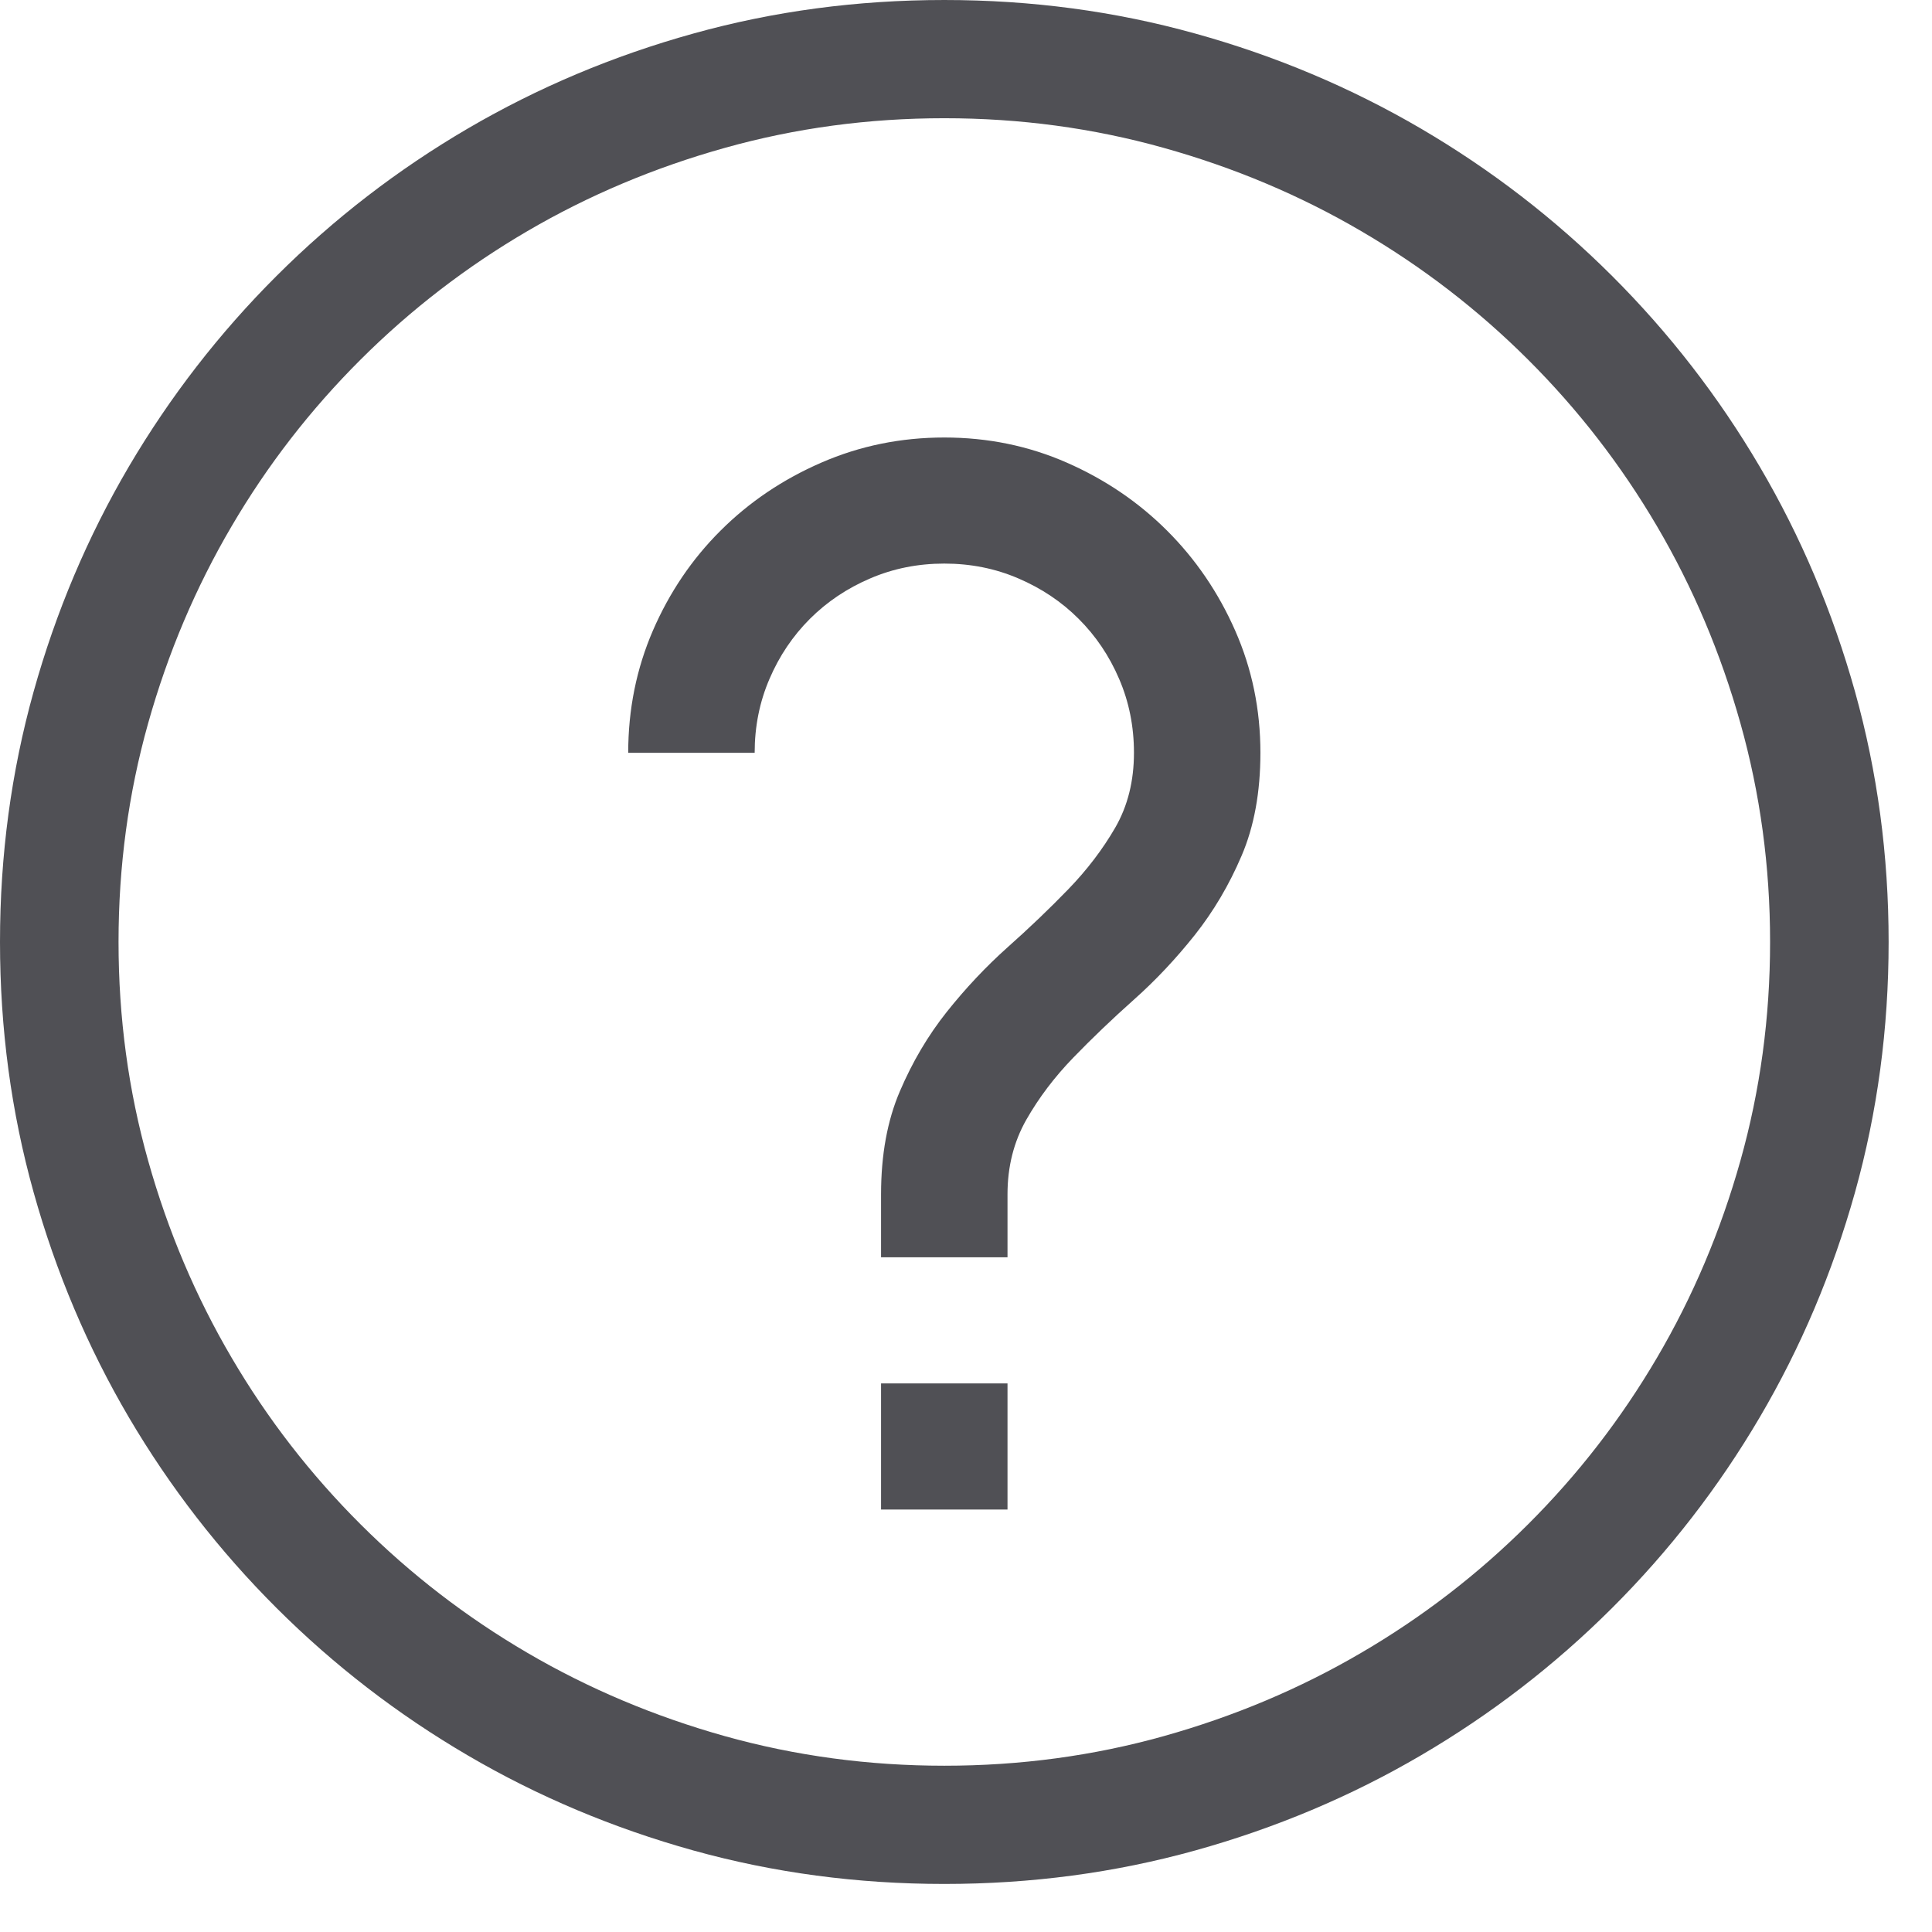 <svg xmlns="http://www.w3.org/2000/svg" id="question-mark-grey" viewBox="0 0 31 31">
    <rect width="30.304" height="30.229" fill="black" fill-opacity="0"/>
    <path d="M15.152 5.52146e-05C16.547 5.52146e-05 17.888 0.179 19.177 0.538C20.467 0.896 21.674 1.405 22.799 2.063C23.924 2.722 24.947 3.51 25.866 4.427C26.785 5.344 27.575 6.364 28.235 7.486C28.896 8.609 29.405 9.813 29.765 11.099C30.124 12.385 30.304 13.723 30.304 15.114C30.304 16.506 30.124 17.844 29.765 19.13C29.405 20.416 28.896 21.62 28.235 22.743C27.575 23.865 26.785 24.885 25.866 25.802C24.947 26.719 23.924 27.507 22.799 28.166C21.674 28.825 20.467 29.333 19.177 29.692C17.888 30.05 16.547 30.229 15.152 30.229C13.757 30.229 12.415 30.05 11.126 29.692C9.837 29.333 8.63 28.825 7.505 28.166C6.379 27.507 5.357 26.719 4.438 25.802C3.519 24.885 2.729 23.865 2.068 22.743C1.408 21.62 0.898 20.416 0.539 19.13C0.18 17.844 0 16.506 0 15.114C0 13.723 0.18 12.385 0.539 11.099C0.898 9.813 1.408 8.609 2.068 7.486C2.729 6.364 3.519 5.344 4.438 4.427C5.357 3.51 6.379 2.722 7.505 2.063C8.63 1.405 9.837 0.896 11.126 0.538C12.415 0.179 13.757 5.52146e-05 15.152 5.52146e-05ZM15.152 28.332C16.367 28.332 17.54 28.174 18.67 27.858C19.801 27.541 20.858 27.096 21.84 26.521C22.823 25.947 23.716 25.259 24.519 24.458C25.322 23.657 26.011 22.767 26.587 21.786C27.163 20.806 27.609 19.752 27.926 18.624C28.243 17.497 28.402 16.327 28.402 15.114C28.402 13.902 28.243 12.732 27.926 11.605C27.609 10.477 27.163 9.423 26.587 8.443C26.011 7.462 25.322 6.572 24.519 5.771C23.716 4.97 22.823 4.282 21.84 3.708C20.858 3.133 19.801 2.688 18.67 2.372C17.54 2.055 16.367 1.897 15.152 1.897C13.937 1.897 12.764 2.055 11.633 2.372C10.503 2.688 9.446 3.133 8.463 3.708C7.481 4.282 6.588 4.97 5.785 5.771C4.982 6.572 4.292 7.462 3.717 8.443C3.141 9.423 2.694 10.477 2.377 11.605C2.06 12.732 1.902 13.902 1.902 15.114C1.902 16.327 2.06 17.497 2.377 18.624C2.694 19.752 3.141 20.806 3.717 21.786C4.292 22.767 4.982 23.657 5.785 24.458C6.588 25.259 7.481 25.947 8.463 26.521C9.446 27.096 10.503 27.541 11.633 27.858C12.764 28.174 13.937 28.332 15.152 28.332ZM14.137 22.198H16.166V24.221H14.137V22.198ZM15.152 7.02C15.849 7.02 16.504 7.154 17.117 7.423C17.73 7.692 18.266 8.055 18.726 8.514C19.185 8.972 19.55 9.507 19.819 10.118C20.089 10.73 20.224 11.383 20.224 12.079C20.224 12.711 20.123 13.262 19.922 13.731C19.722 14.2 19.471 14.624 19.17 15.004C18.868 15.383 18.544 15.729 18.195 16.039C17.846 16.35 17.521 16.661 17.22 16.972C16.919 17.283 16.668 17.615 16.467 17.968C16.267 18.321 16.166 18.719 16.166 19.162V20.174H14.137V19.162C14.137 18.529 14.238 17.979 14.439 17.51C14.639 17.041 14.89 16.616 15.191 16.237C15.493 15.858 15.818 15.512 16.166 15.201C16.515 14.891 16.84 14.58 17.141 14.269C17.442 13.958 17.693 13.628 17.894 13.281C18.095 12.933 18.195 12.532 18.195 12.079C18.195 11.657 18.116 11.262 17.957 10.893C17.799 10.524 17.582 10.203 17.307 9.929C17.033 9.655 16.71 9.439 16.34 9.281C15.971 9.122 15.574 9.043 15.152 9.043C14.729 9.043 14.333 9.122 13.963 9.281C13.593 9.439 13.271 9.655 12.996 9.929C12.722 10.203 12.505 10.524 12.347 10.893C12.188 11.262 12.109 11.657 12.109 12.079H10.08C10.08 11.383 10.212 10.73 10.476 10.118C10.741 9.507 11.102 8.972 11.562 8.514C12.022 8.055 12.56 7.692 13.179 7.423C13.797 7.154 14.454 7.02 15.152 7.02Z" fill="#505055"/>
</svg>

